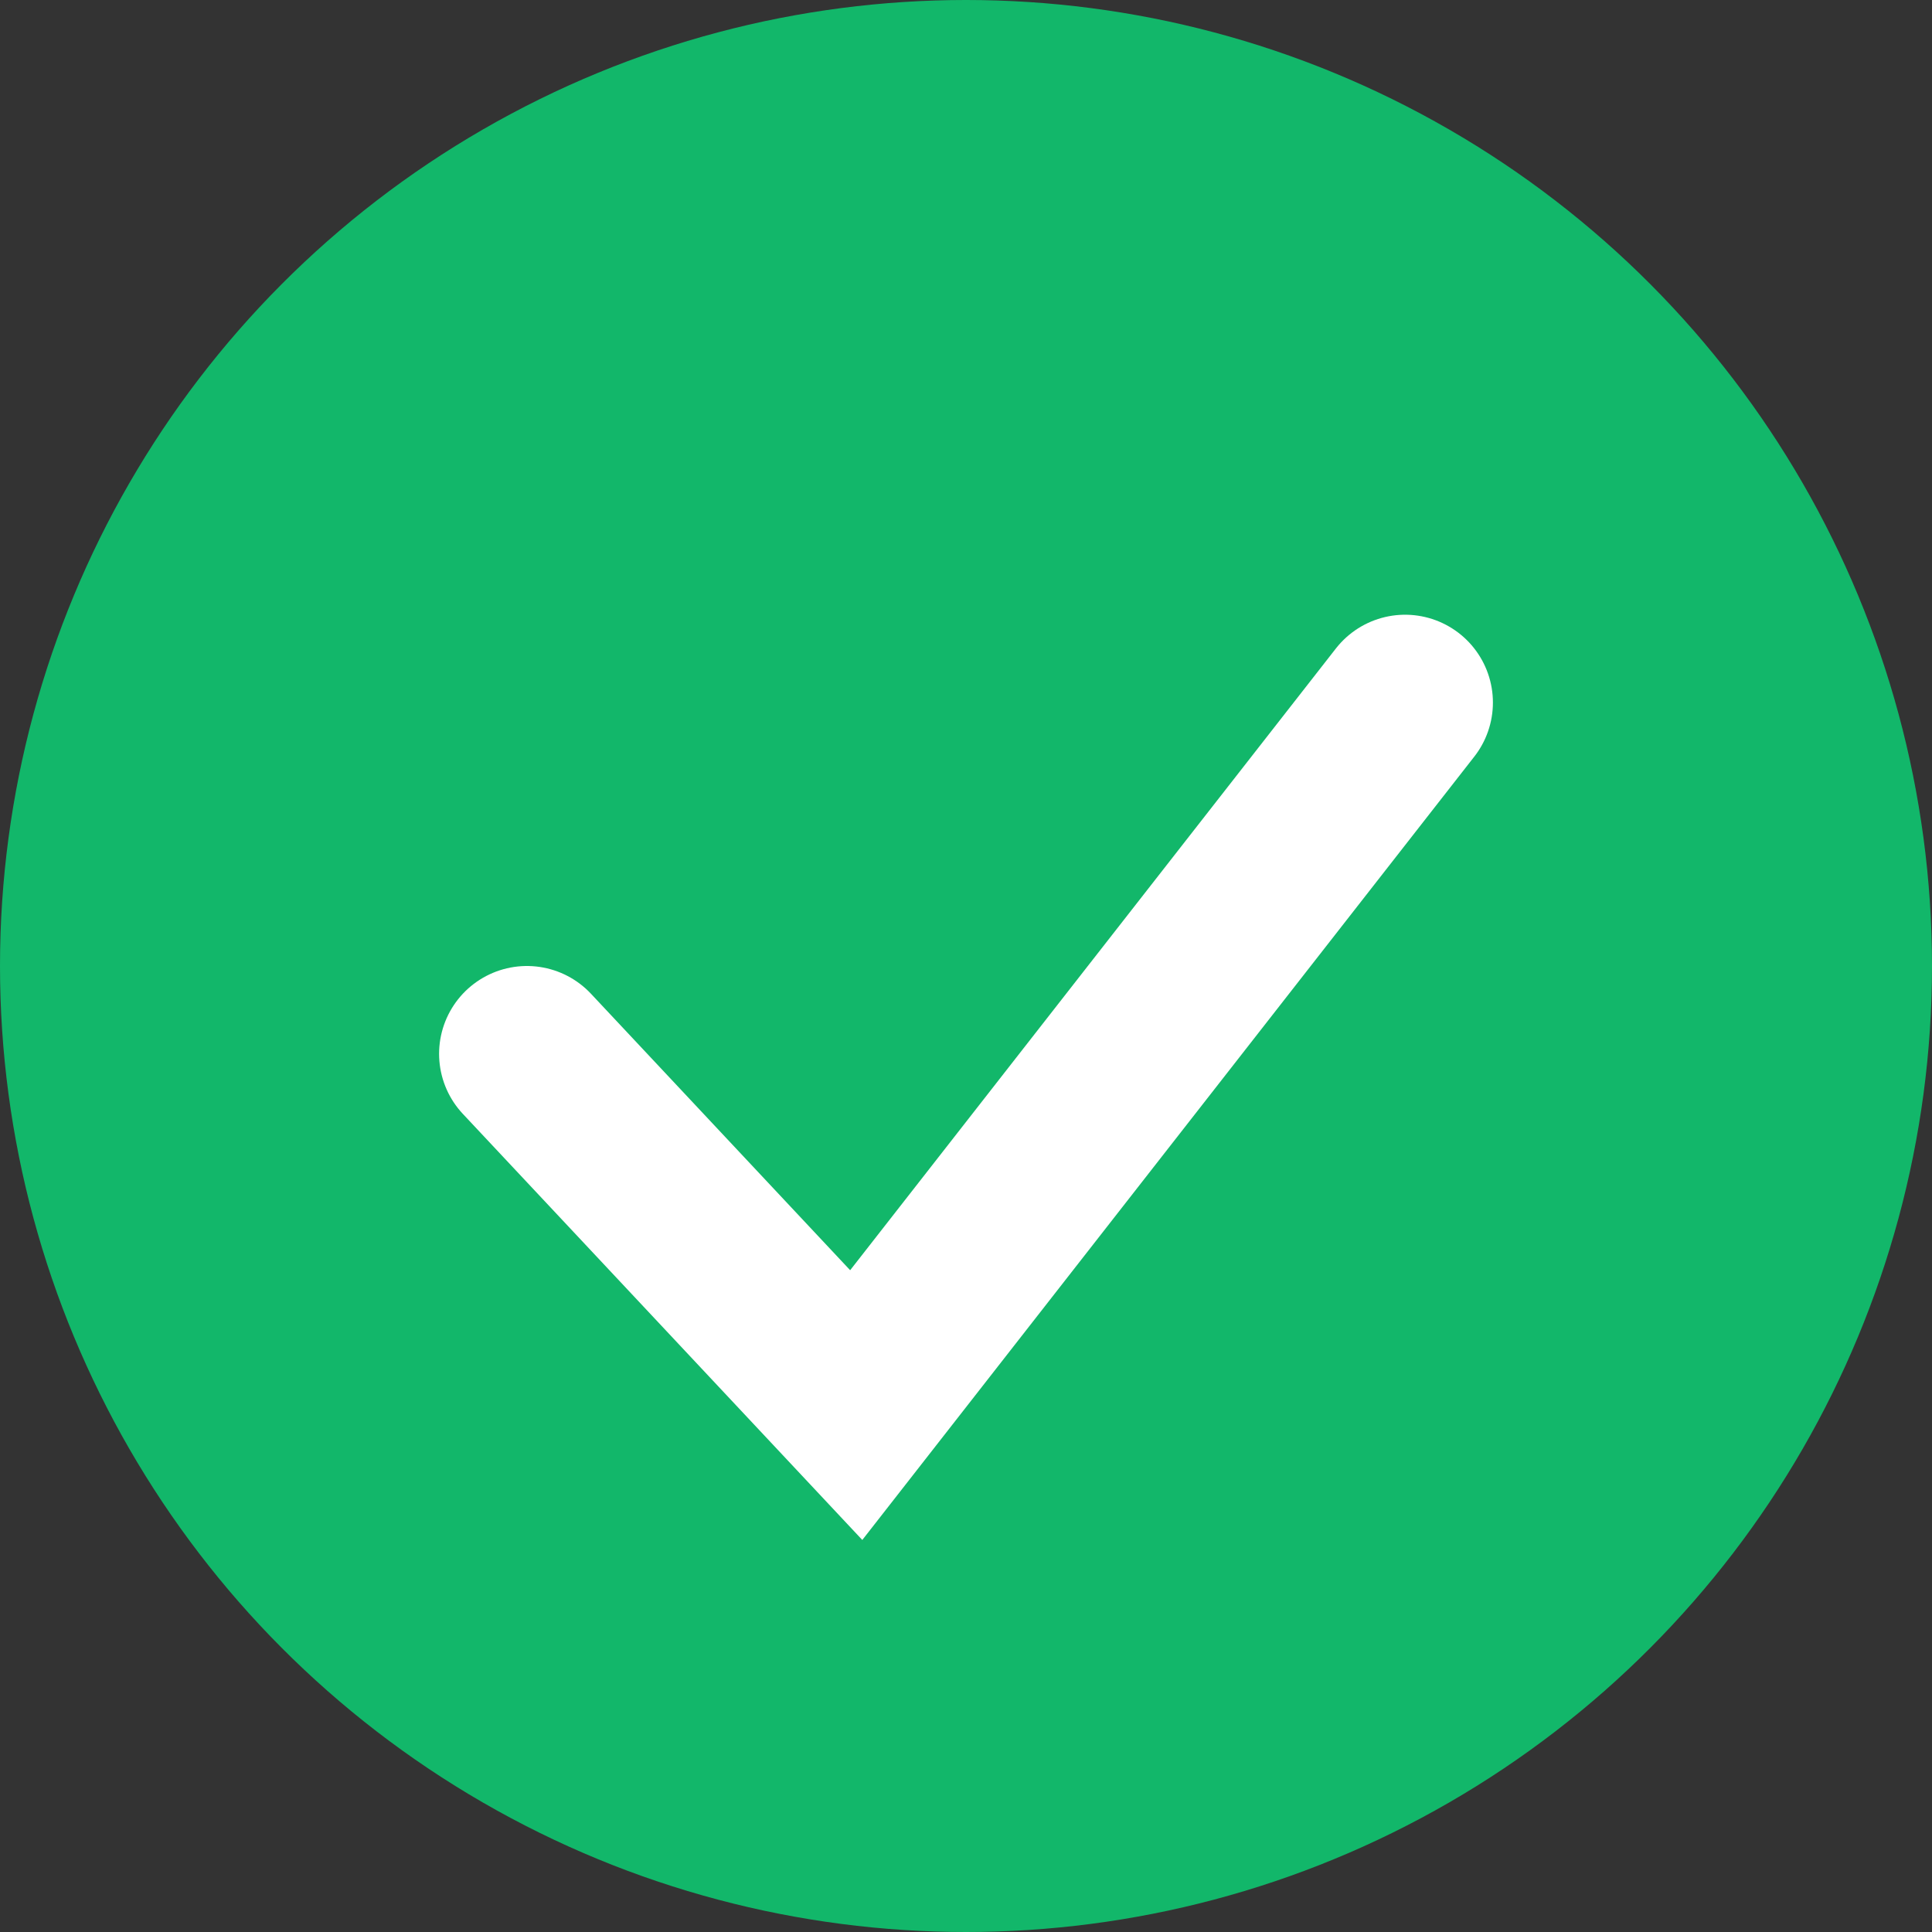 <svg width="11" height="11" viewBox="0 0 11 11" fill="none" xmlns="http://www.w3.org/2000/svg">
<rect x="0" y="0" width="11" height="11" fill="#333333" stroke="none"/>
<circle cx="5.5" cy="5.5" r="5.5" fill="#12B76A"/>
<path d="M3 6L4.875 8L8 4" stroke="white" stroke-linecap="round"/>
</svg>
